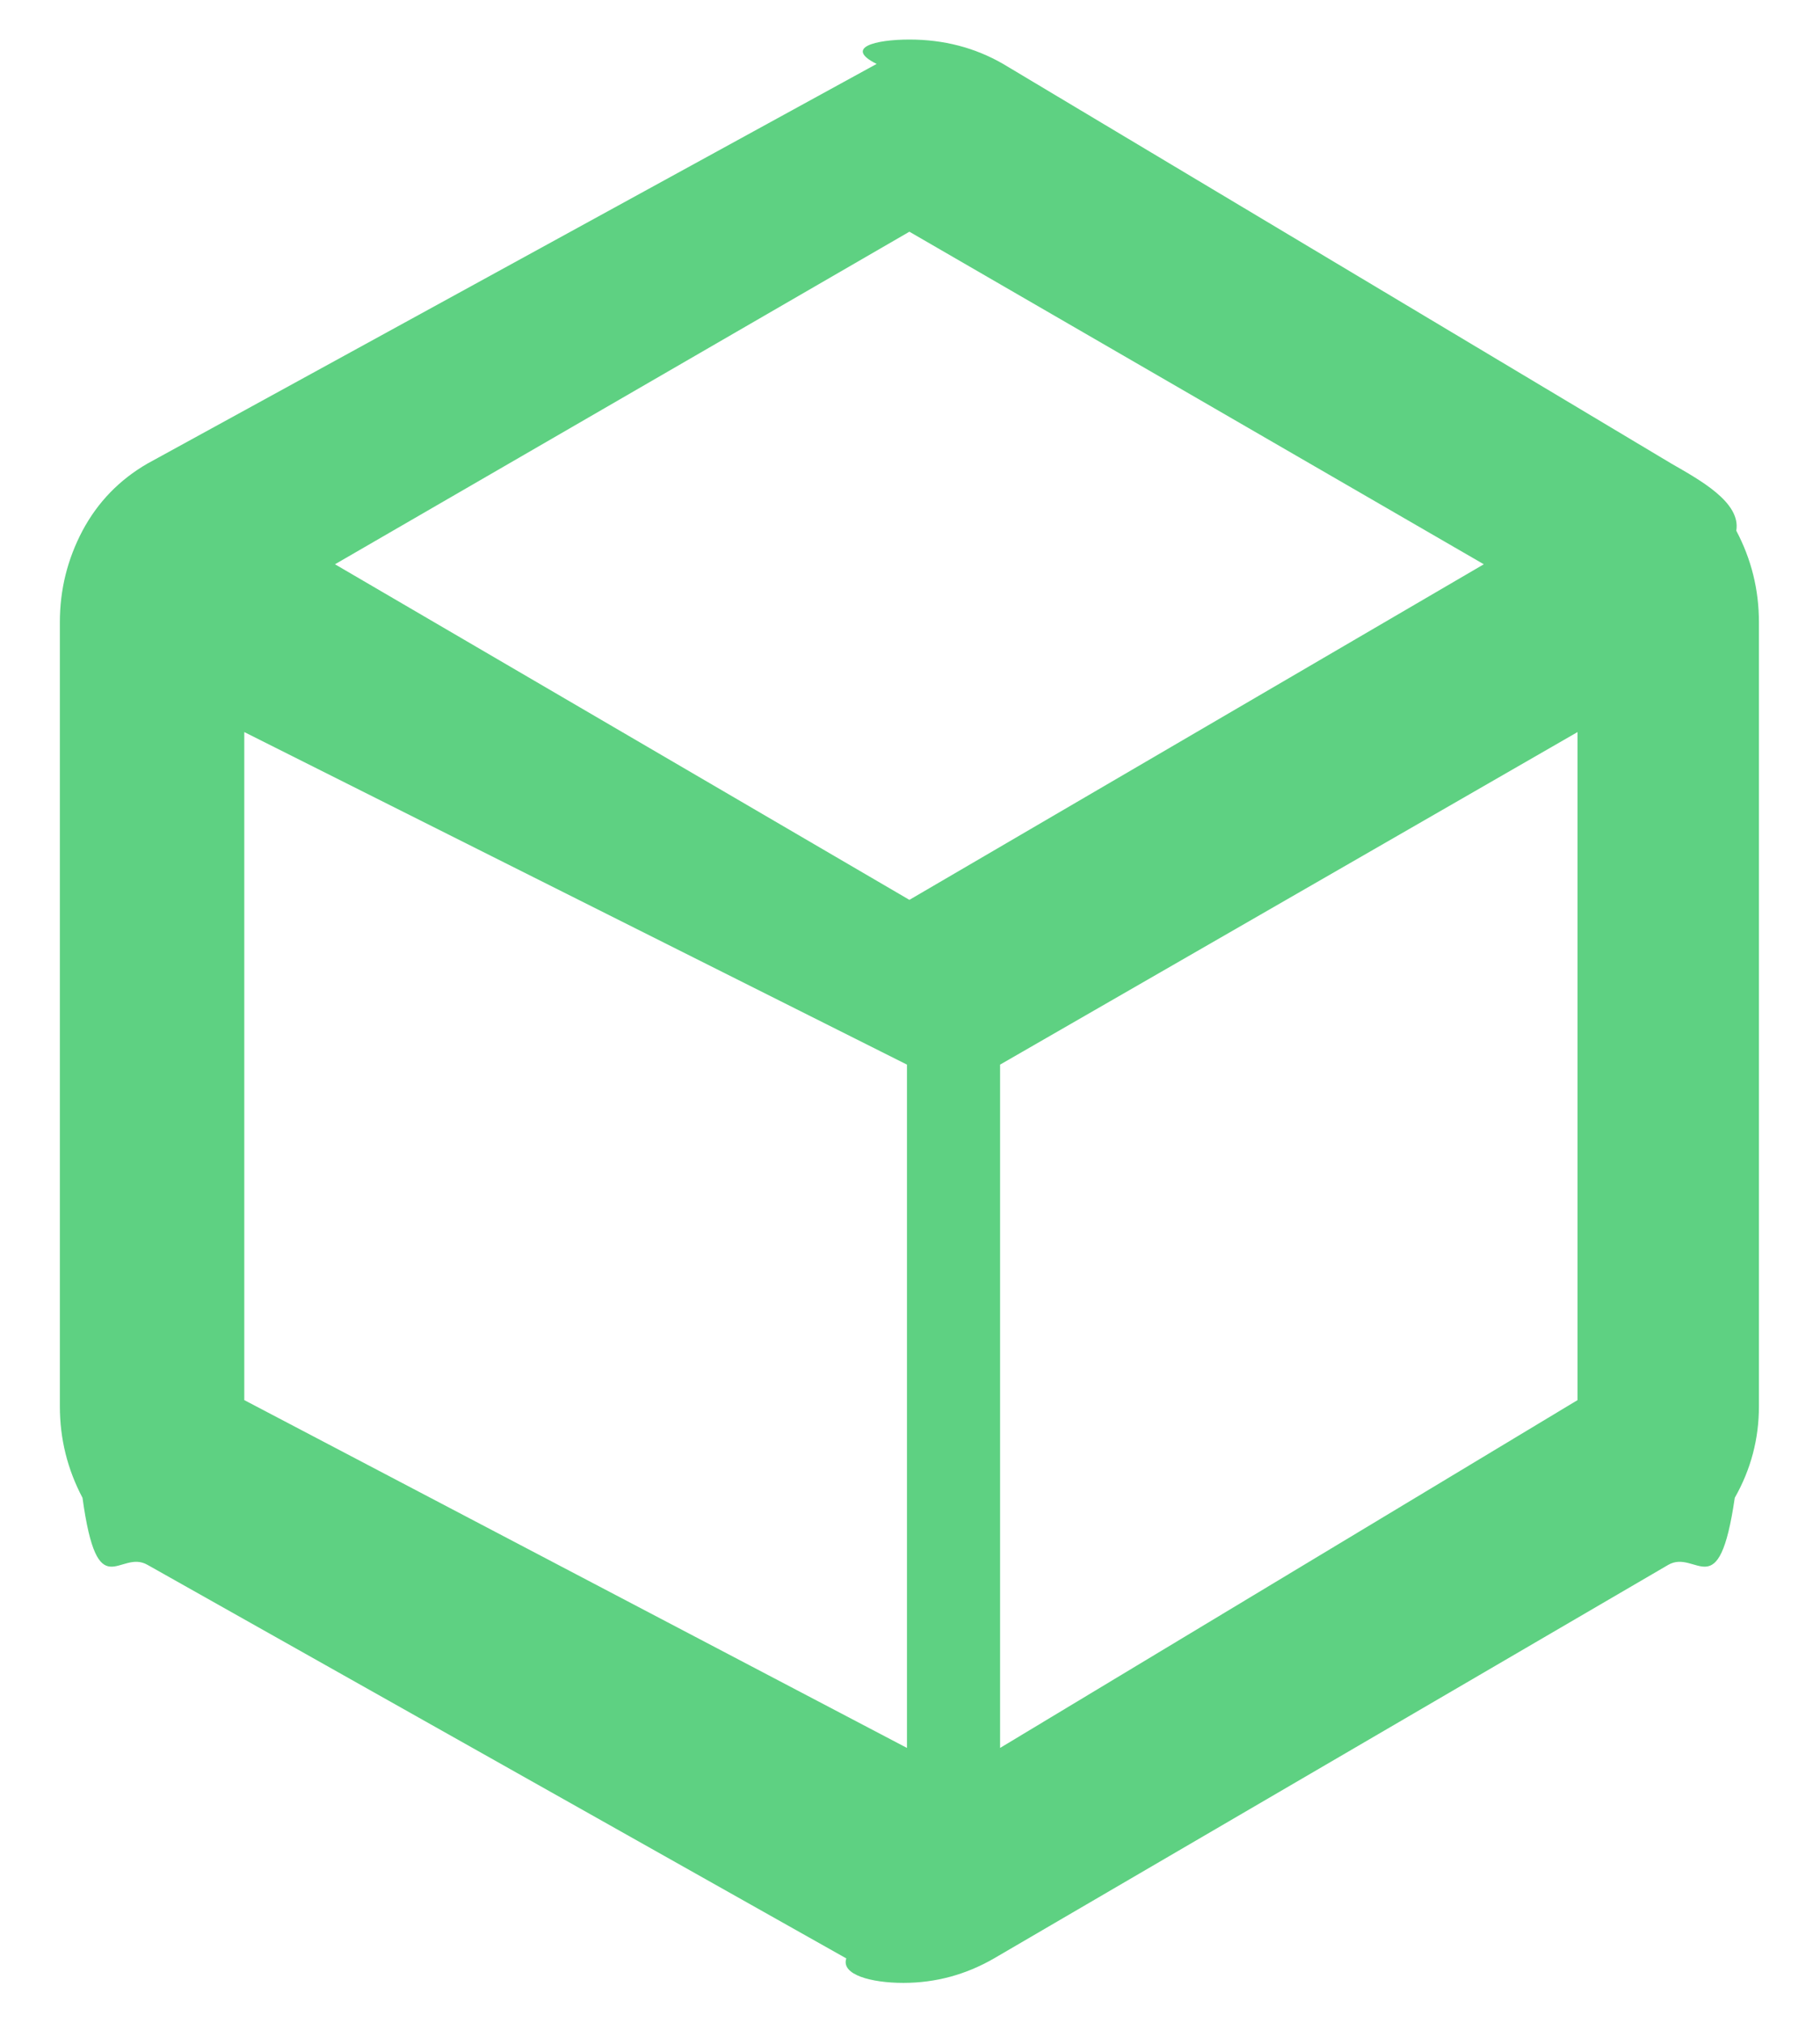 <svg 
 xmlns="http://www.w3.org/2000/svg"
 xmlns:xlink="http://www.w3.org/1999/xlink"
 width="18px" height="20px">
<path fill-rule="evenodd"  fill="rgb(94, 209, 130)"
 d="M17.172,5.247 C17.22,4.966 16.808,4.744 16.529,4.583 L9.921,0.632 C9.642,0.471 9.333,0.391 8.994,0.391 C8.655,0.391 8.346,0.471 8.67,0.632 L1.459,4.583 C1.180,4.744 0.966,4.966 0.816,5.247 C0.667,5.529 0.592,5.830 0.592,6.152 L0.592,13.904 C0.592,14.226 0.667,14.527 0.816,14.809 C0.966,15.90 1.180,15.311 1.459,15.472 L8.37,19.363 C8.316,19.524 8.616,19.605 8.934,19.605 C9.253,19.605 9.552,19.524 9.831,19.363 L16.499,15.472 C16.778,15.311 16.998,15.90 17.157,14.809 C17.317,14.527 17.396,14.226 17.396,13.904 L17.396,6.152 C17.396,5.830 17.321,5.529 17.172,5.247 ZM8.97,17.282 L2.416,13.843 L2.416,7.238 L8.97,10.526 L8.97,17.282 ZM8.994,8.897 L3.313,5.579 L8.994,2.291 L14.675,5.579 L8.994,8.897 ZM15.602,13.843 L9.891,17.282 L9.891,10.526 L15.602,7.238 L15.602,13.843 Z"/>
</svg>